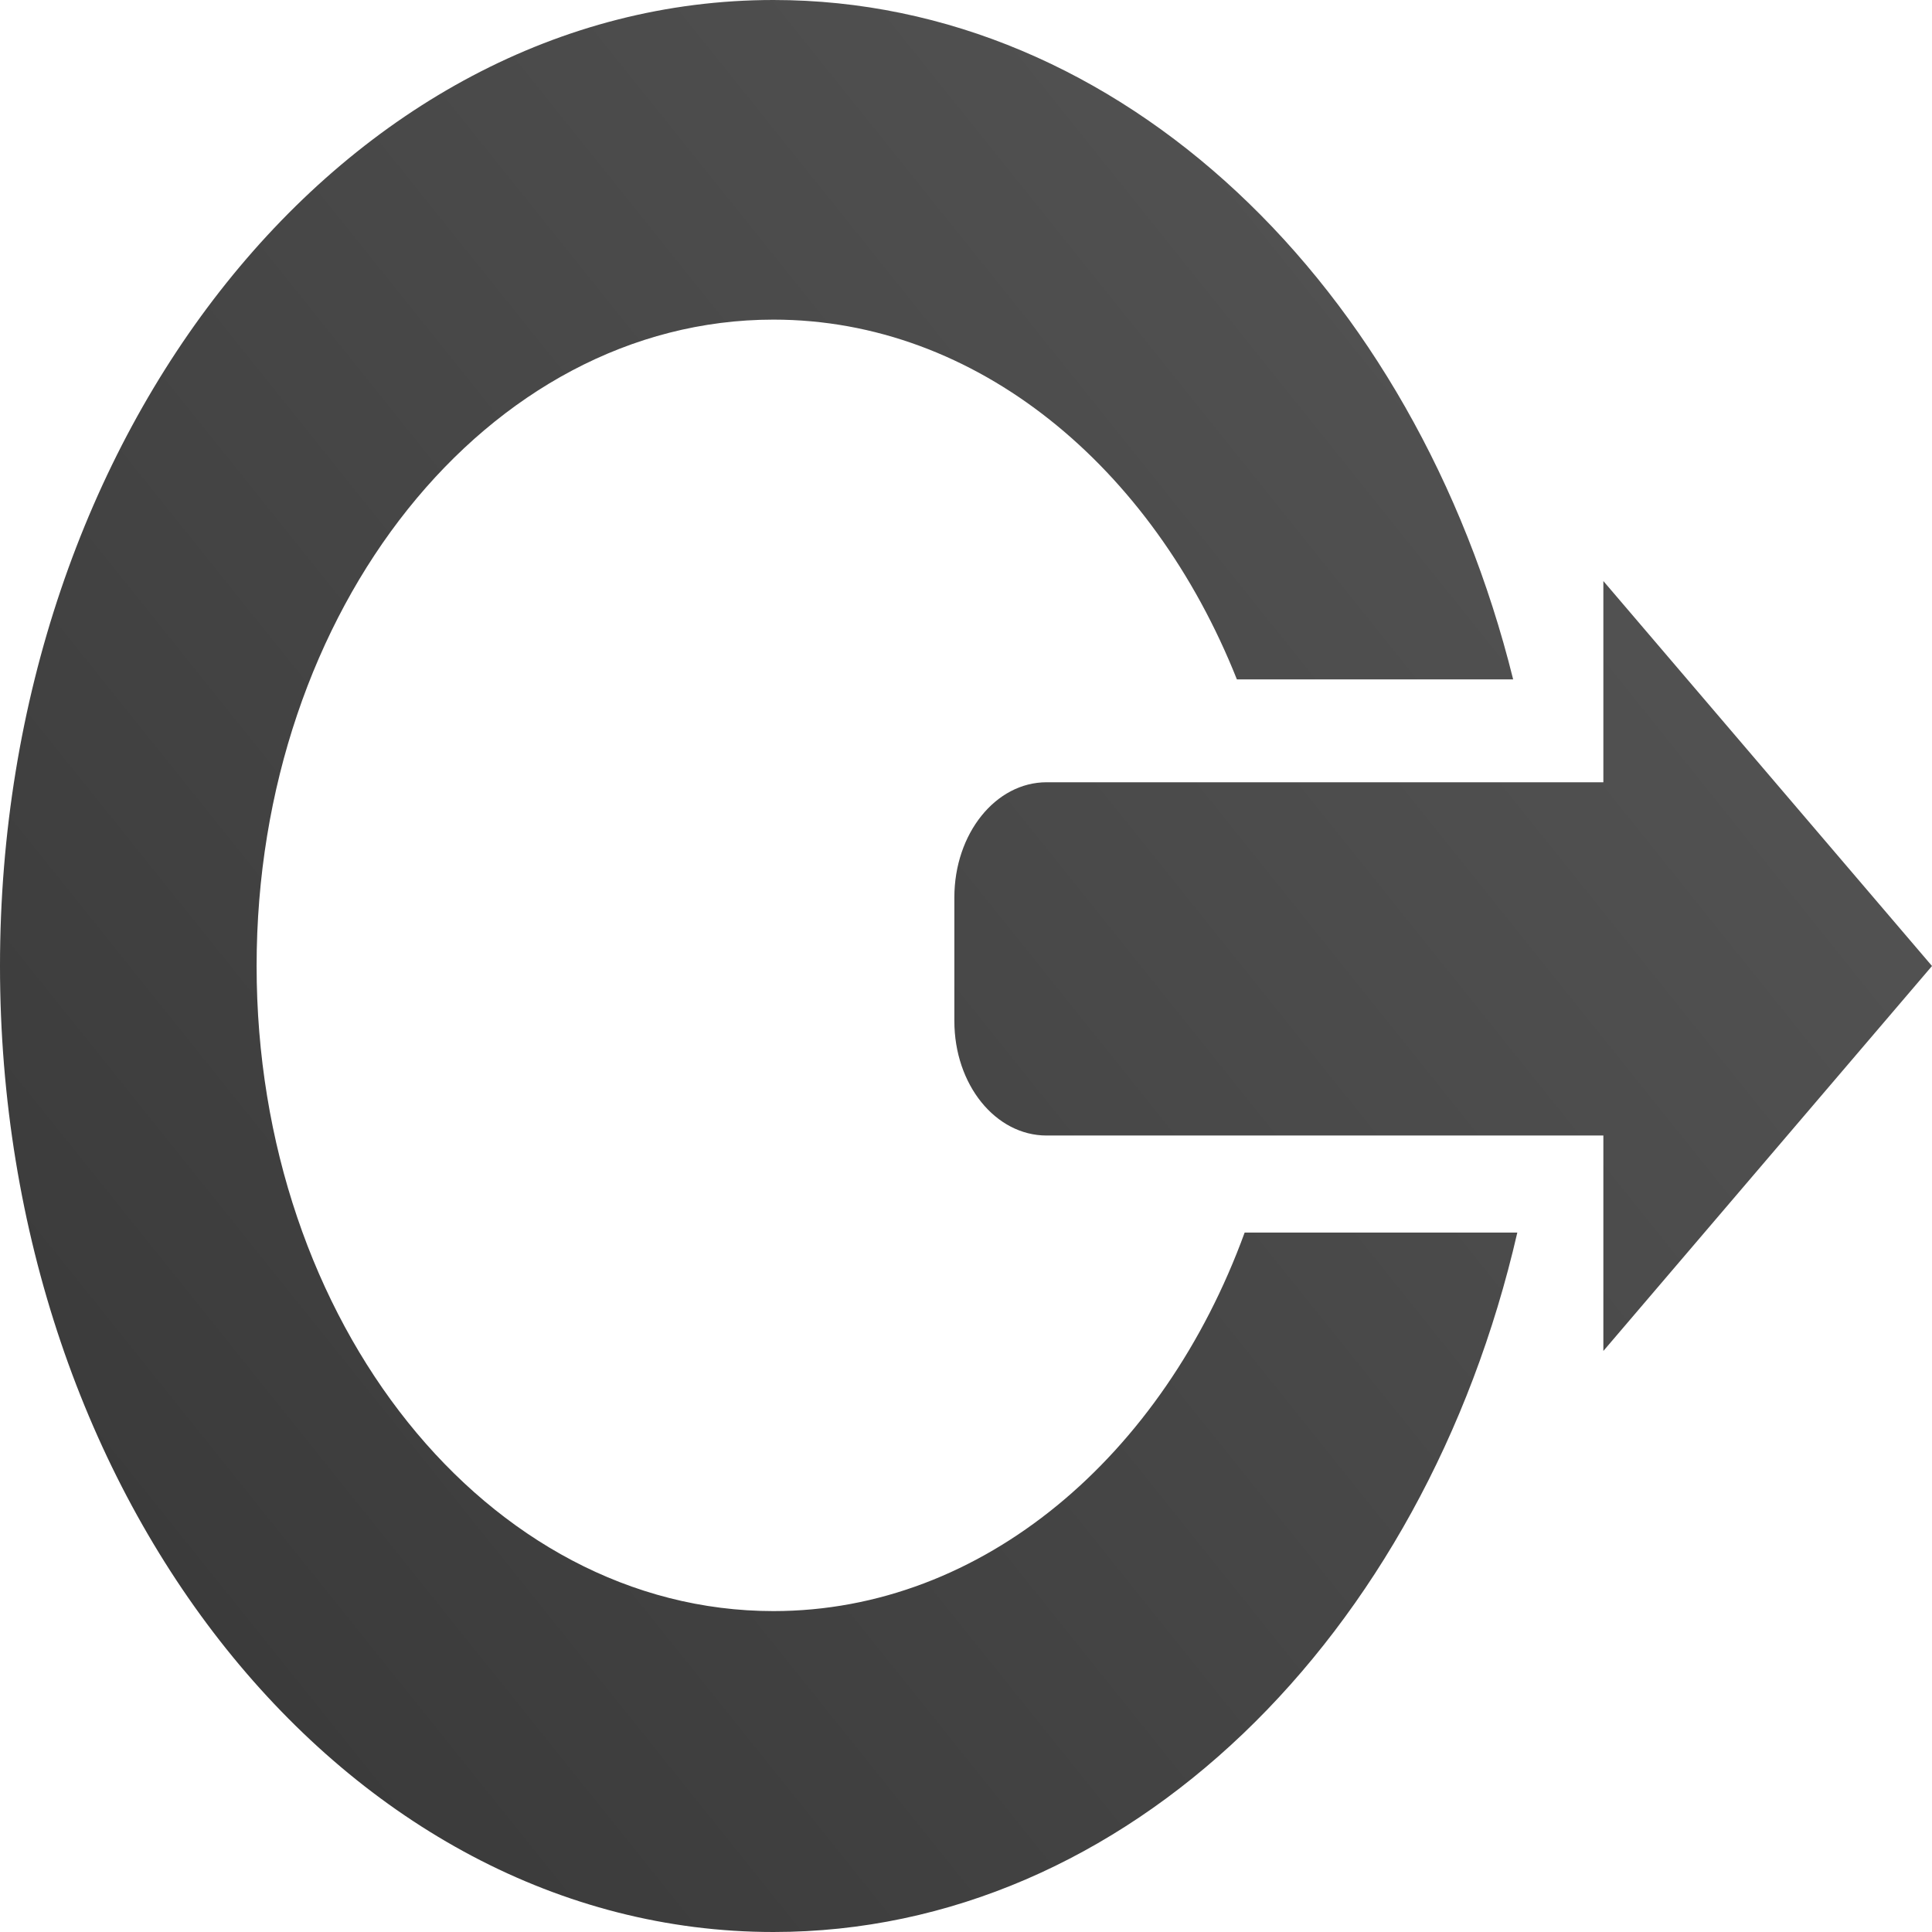 <svg width="39" height="39" viewBox="0 0 39 39" fill="none" xmlns="http://www.w3.org/2000/svg">
<path d="M15.613 0C6.984 0 0 8.731 0 19.5C0 30.269 6.984 39 15.613 39C22.744 39 28.756 33.033 30.629 24.881H25.125C23.481 29.39 19.84 32.522 15.613 32.522C9.846 32.522 5.18 26.698 5.18 19.5C5.18 12.303 9.846 6.452 15.613 6.452C19.715 6.452 23.259 9.416 24.968 13.714H30.545C28.572 5.764 22.63 0 15.613 0ZM32.366 11.729V15.791H21.127C20.097 15.791 19.265 16.829 19.265 18.116V20.61C19.265 21.897 20.097 22.922 21.127 22.922H32.366V27.271L39 19.5L32.366 11.729Z" fill="url(#paint0_linear_6_88)"/>
<defs>
<linearGradient id="paint0_linear_6_88" x1="-3.443" y1="43.78" x2="48.767" y2="1.951" gradientUnits="userSpaceOnUse">
<stop stop-color="#333333"/>
<stop offset="1" stop-color="#5D5D5D"/>
</linearGradient>
</defs>
</svg>
